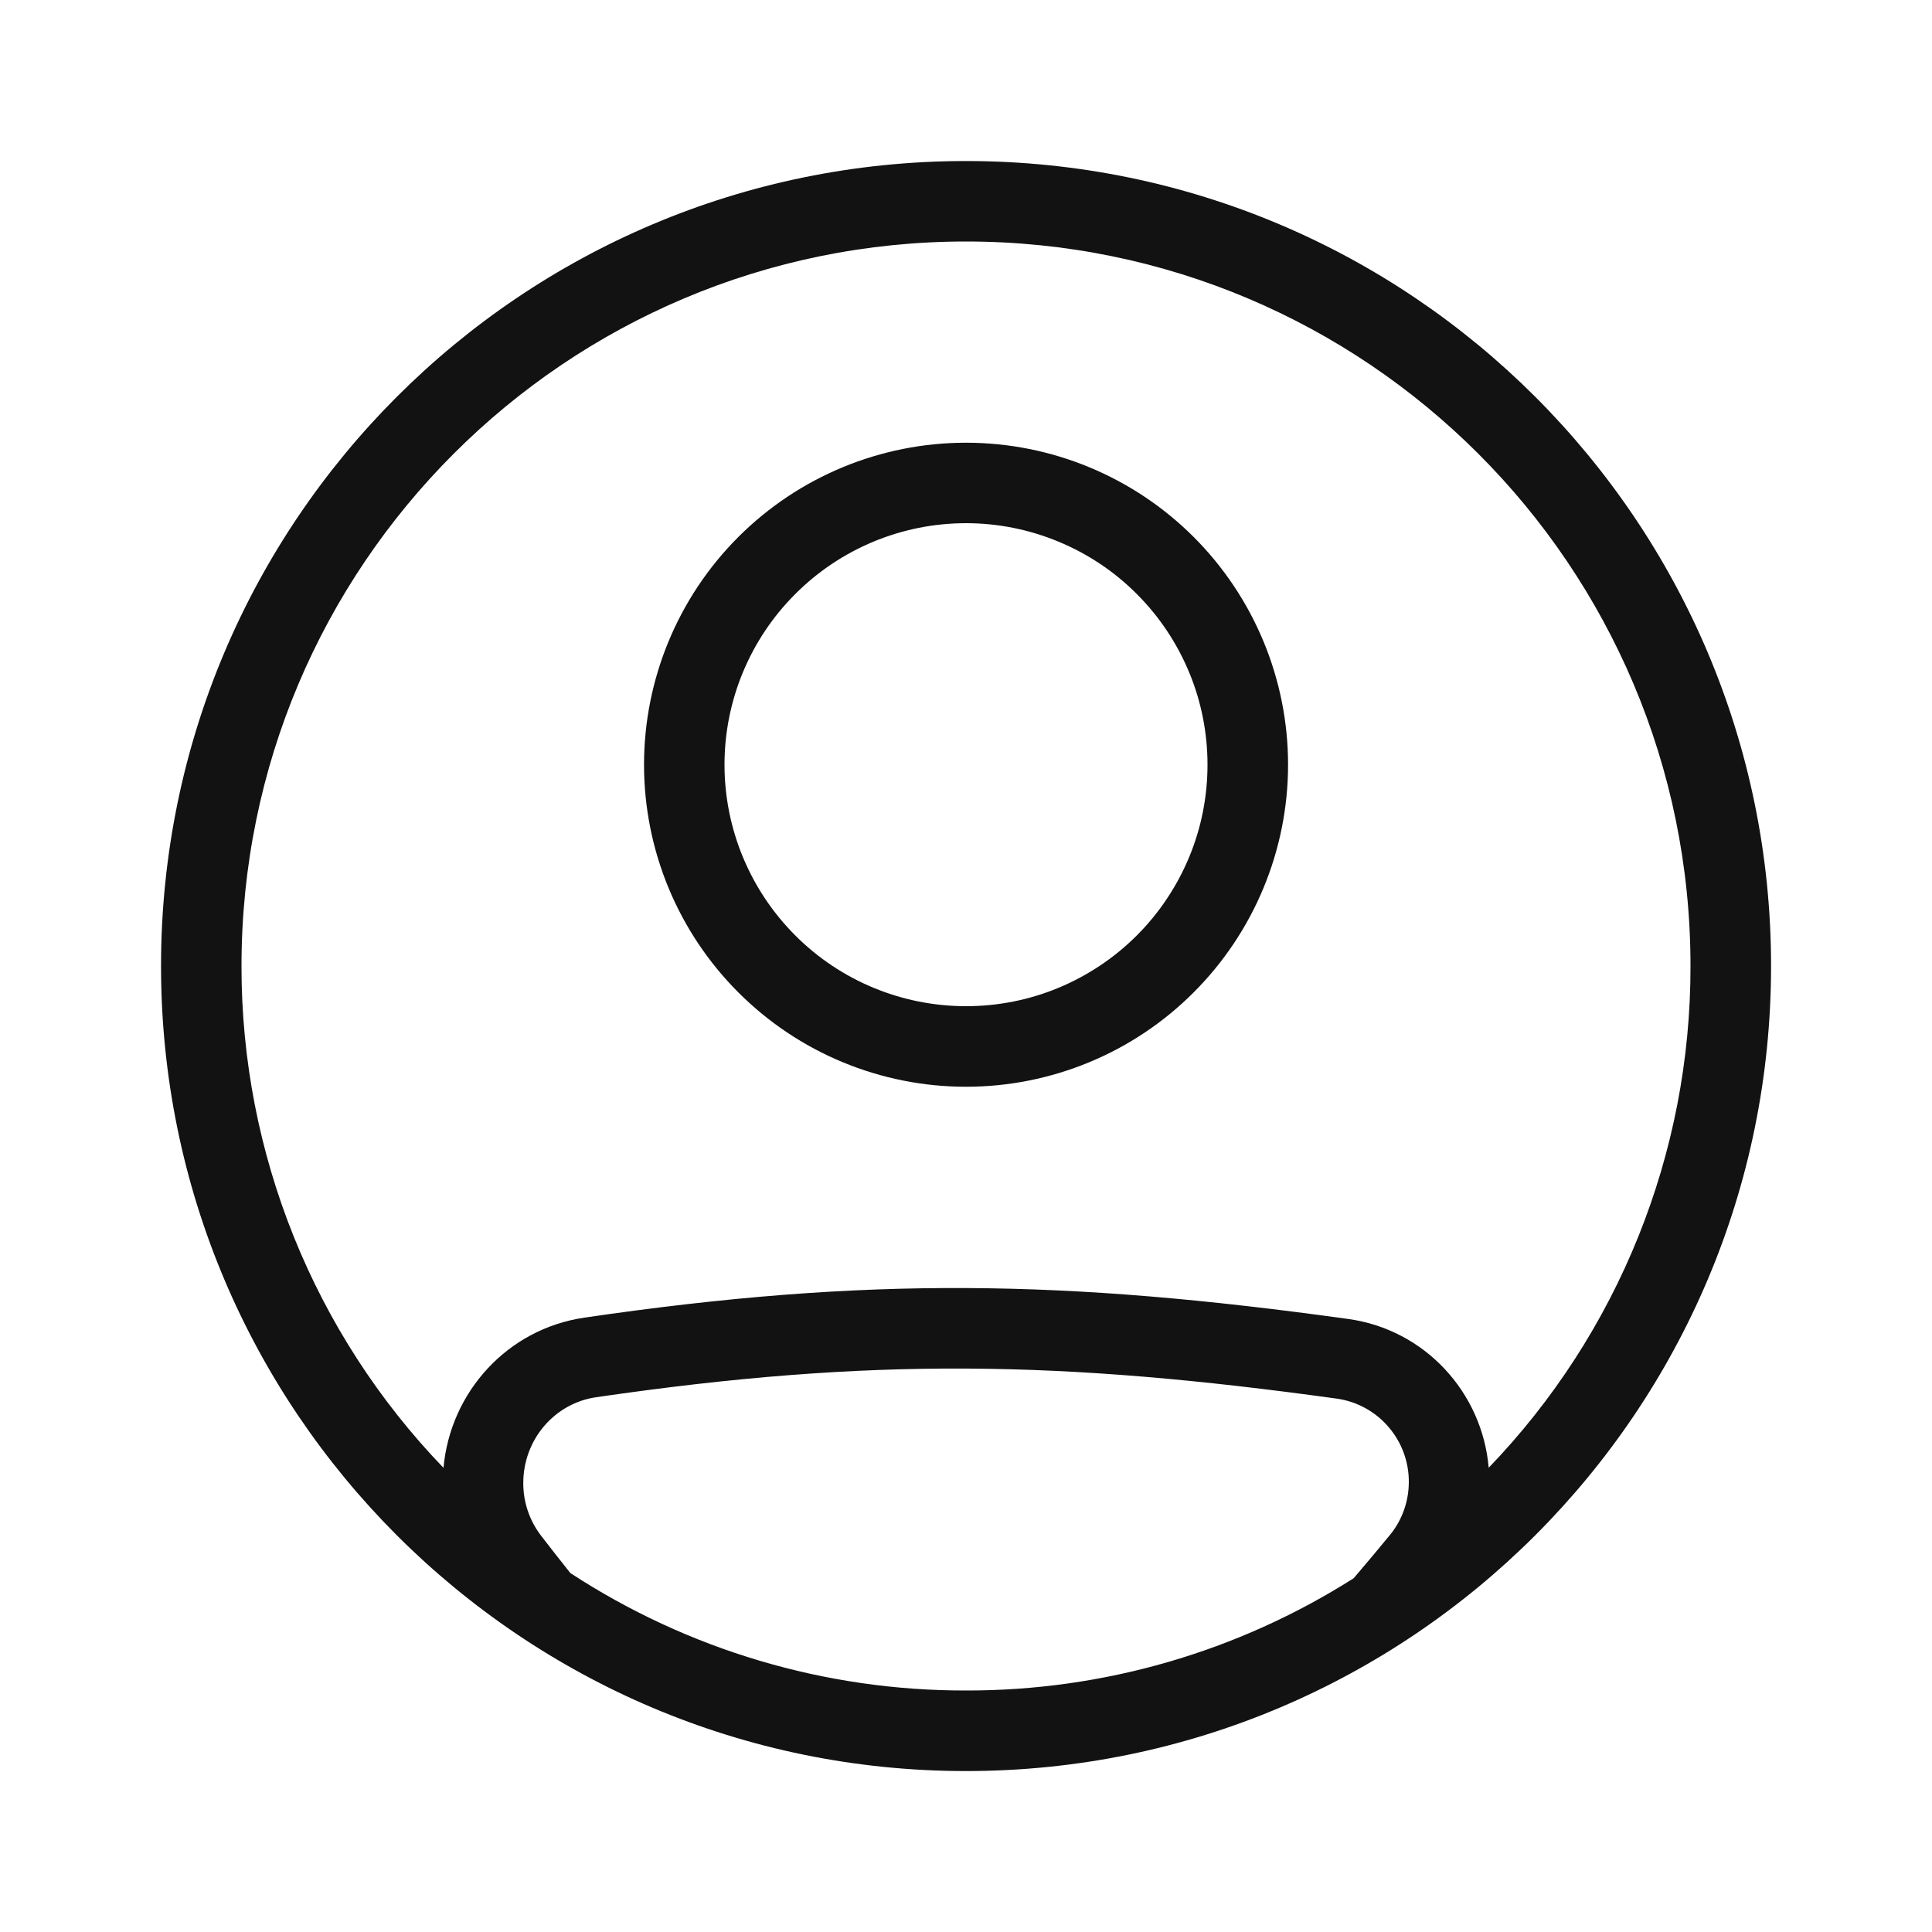 <svg width="20" height="20" viewBox="0 0 20 20" fill="none" xmlns="http://www.w3.org/2000/svg">
<g clip-path="url(#clip0_86_65940)">
<path fill-rule="evenodd" clip-rule="evenodd" d="M10 11.25C10.884 11.25 11.732 10.899 12.357 10.273C12.982 9.648 13.334 8.8 13.334 7.916C13.334 7.032 12.982 6.184 12.357 5.559C11.732 4.934 10.884 4.583 10 4.583C9.116 4.583 8.268 4.934 7.643 5.559C7.018 6.184 6.667 7.032 6.667 7.916C6.667 8.8 7.018 9.648 7.643 10.273C8.268 10.899 9.116 11.25 10 11.25ZM10 10.416C10.329 10.416 10.654 10.352 10.957 10.226C11.26 10.1 11.536 9.916 11.768 9.684C12 9.452 12.184 9.176 12.31 8.873C12.436 8.57 12.5 8.245 12.5 7.916C12.5 7.588 12.436 7.263 12.31 6.96C12.184 6.656 12 6.381 11.768 6.149C11.536 5.916 11.26 5.732 10.957 5.607C10.654 5.481 10.329 5.416 10 5.416C9.337 5.416 8.701 5.68 8.233 6.149C7.764 6.617 7.5 7.253 7.5 7.916C7.5 8.579 7.764 9.215 8.233 9.684C8.701 10.153 9.337 10.416 10 10.416Z" fill="#121212"/>
<path fill-rule="evenodd" clip-rule="evenodd" d="M18.334 10C18.334 14.603 14.603 18.334 10 18.334C5.398 18.334 1.667 14.603 1.667 10C1.667 5.398 5.398 1.667 10 1.667C14.603 1.667 18.334 5.398 18.334 10ZM14.013 16.338C12.813 17.1 11.421 17.503 10 17.5C8.545 17.503 7.122 17.08 5.904 16.284C5.804 16.159 5.703 16.029 5.6 15.896C5.481 15.74 5.416 15.549 5.417 15.352C5.417 14.904 5.739 14.527 6.171 14.464C9.023 14.048 10.987 14.084 13.842 14.479C14.049 14.509 14.238 14.613 14.374 14.772C14.51 14.93 14.585 15.132 14.584 15.341C14.584 15.541 14.515 15.735 14.391 15.887C14.263 16.043 14.137 16.193 14.013 16.338ZM15.411 15.194C15.344 14.415 14.752 13.764 13.957 13.654C11.033 13.249 8.99 13.21 6.05 13.64C5.25 13.757 4.661 14.413 4.591 15.195C3.247 13.8 2.498 11.937 2.5 10C2.5 5.858 5.858 2.5 10 2.5C14.142 2.5 17.5 5.858 17.5 10C17.503 11.937 16.754 13.799 15.411 15.194Z" fill="#121212"/>
</g>
<defs>
<clipPath id="clip0_86_65940">
<rect width="20" height="20" fill="white"/>
</clipPath>
</defs>
</svg>
